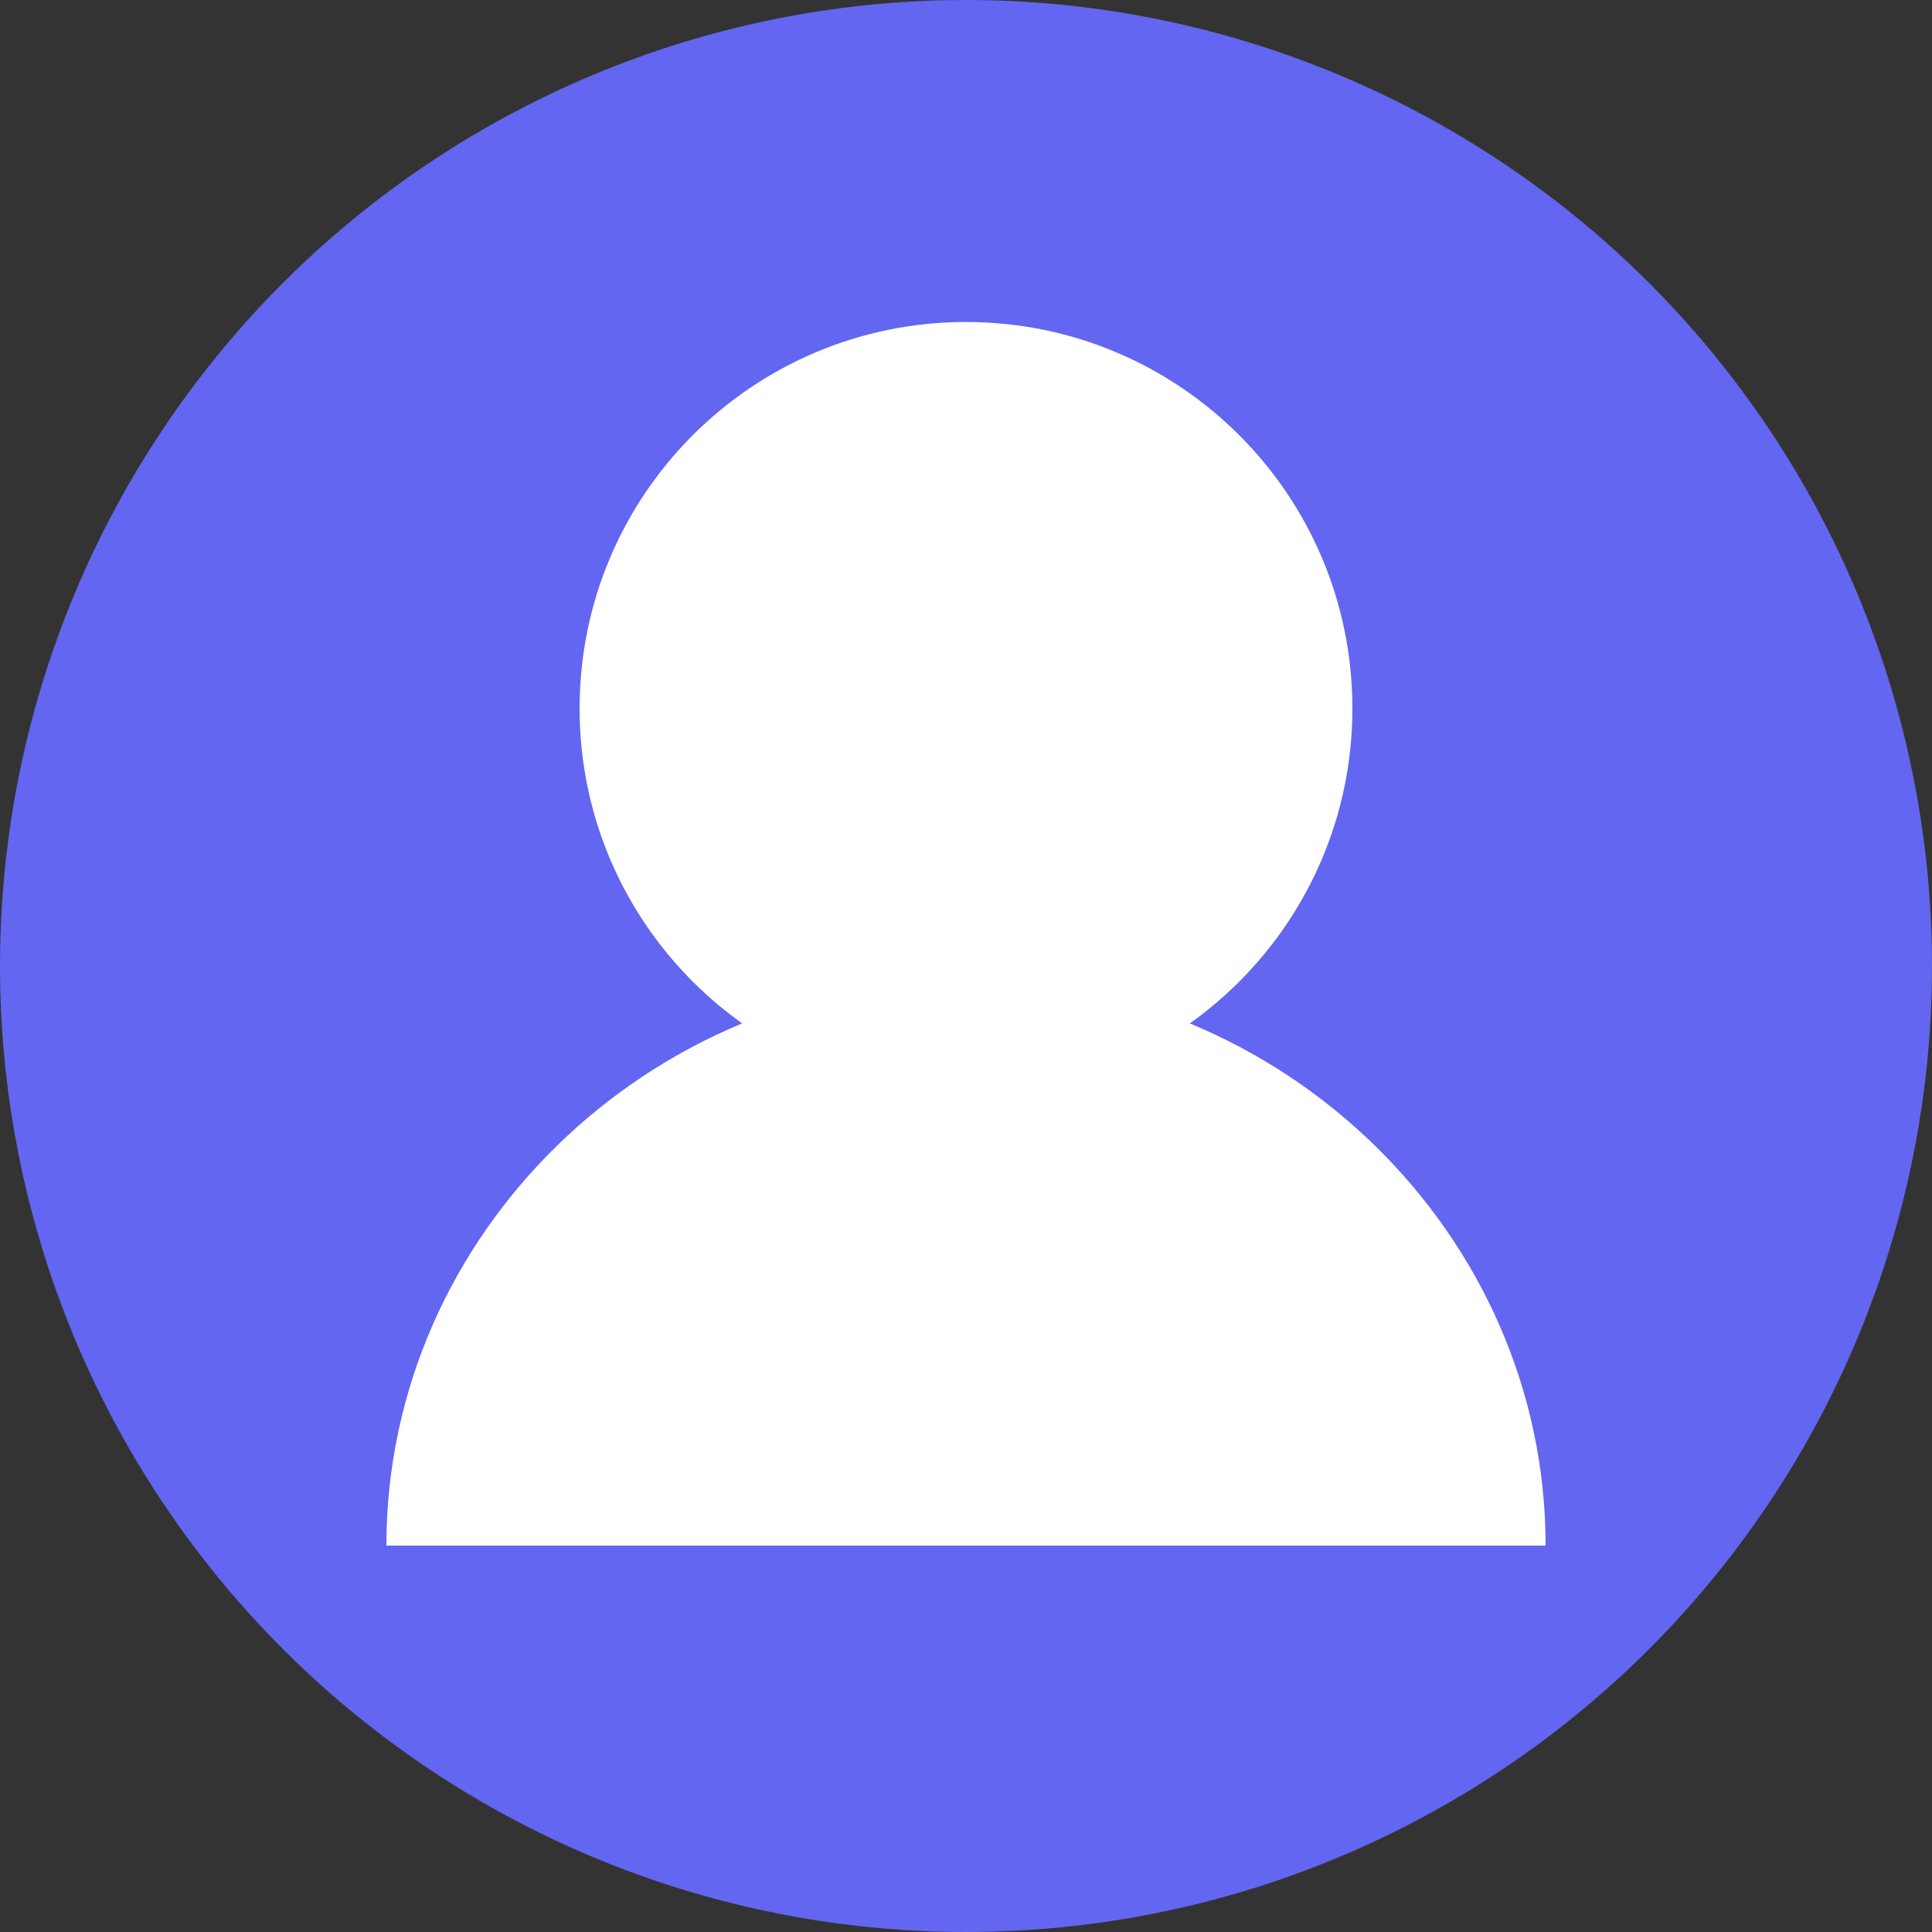 <?xml version="1.0" encoding="UTF-8"?>
<svg width="150px" height="150px" viewBox="0 0 150 150" version="1.1" xmlns="http://www.w3.org/2000/svg">
    <rect x="0" y="0" width="150" height="150" fill="#333333" stroke="none"/>
    <title>Default Profile</title>
    <g stroke="none" stroke-width="1" fill="none" fill-rule="evenodd">
        <circle fill="#6366F1" cx="75" cy="75" r="75"></circle>
        <path d="M75,85 C91.569,85 105,71.569 105,55 C105,38.431 91.569,25 75,25 C58.431,25 45,38.431 45,55 C45,71.569 58.431,85 75,85 Z" fill="#FFFFFF"></path>
        <path d="M120,120 C120,95.817 99.623,76 75,76 C50.377,76 30,95.817 30,120 L75,120 L120,120 Z" fill="#FFFFFF"></path>
    </g>
</svg>